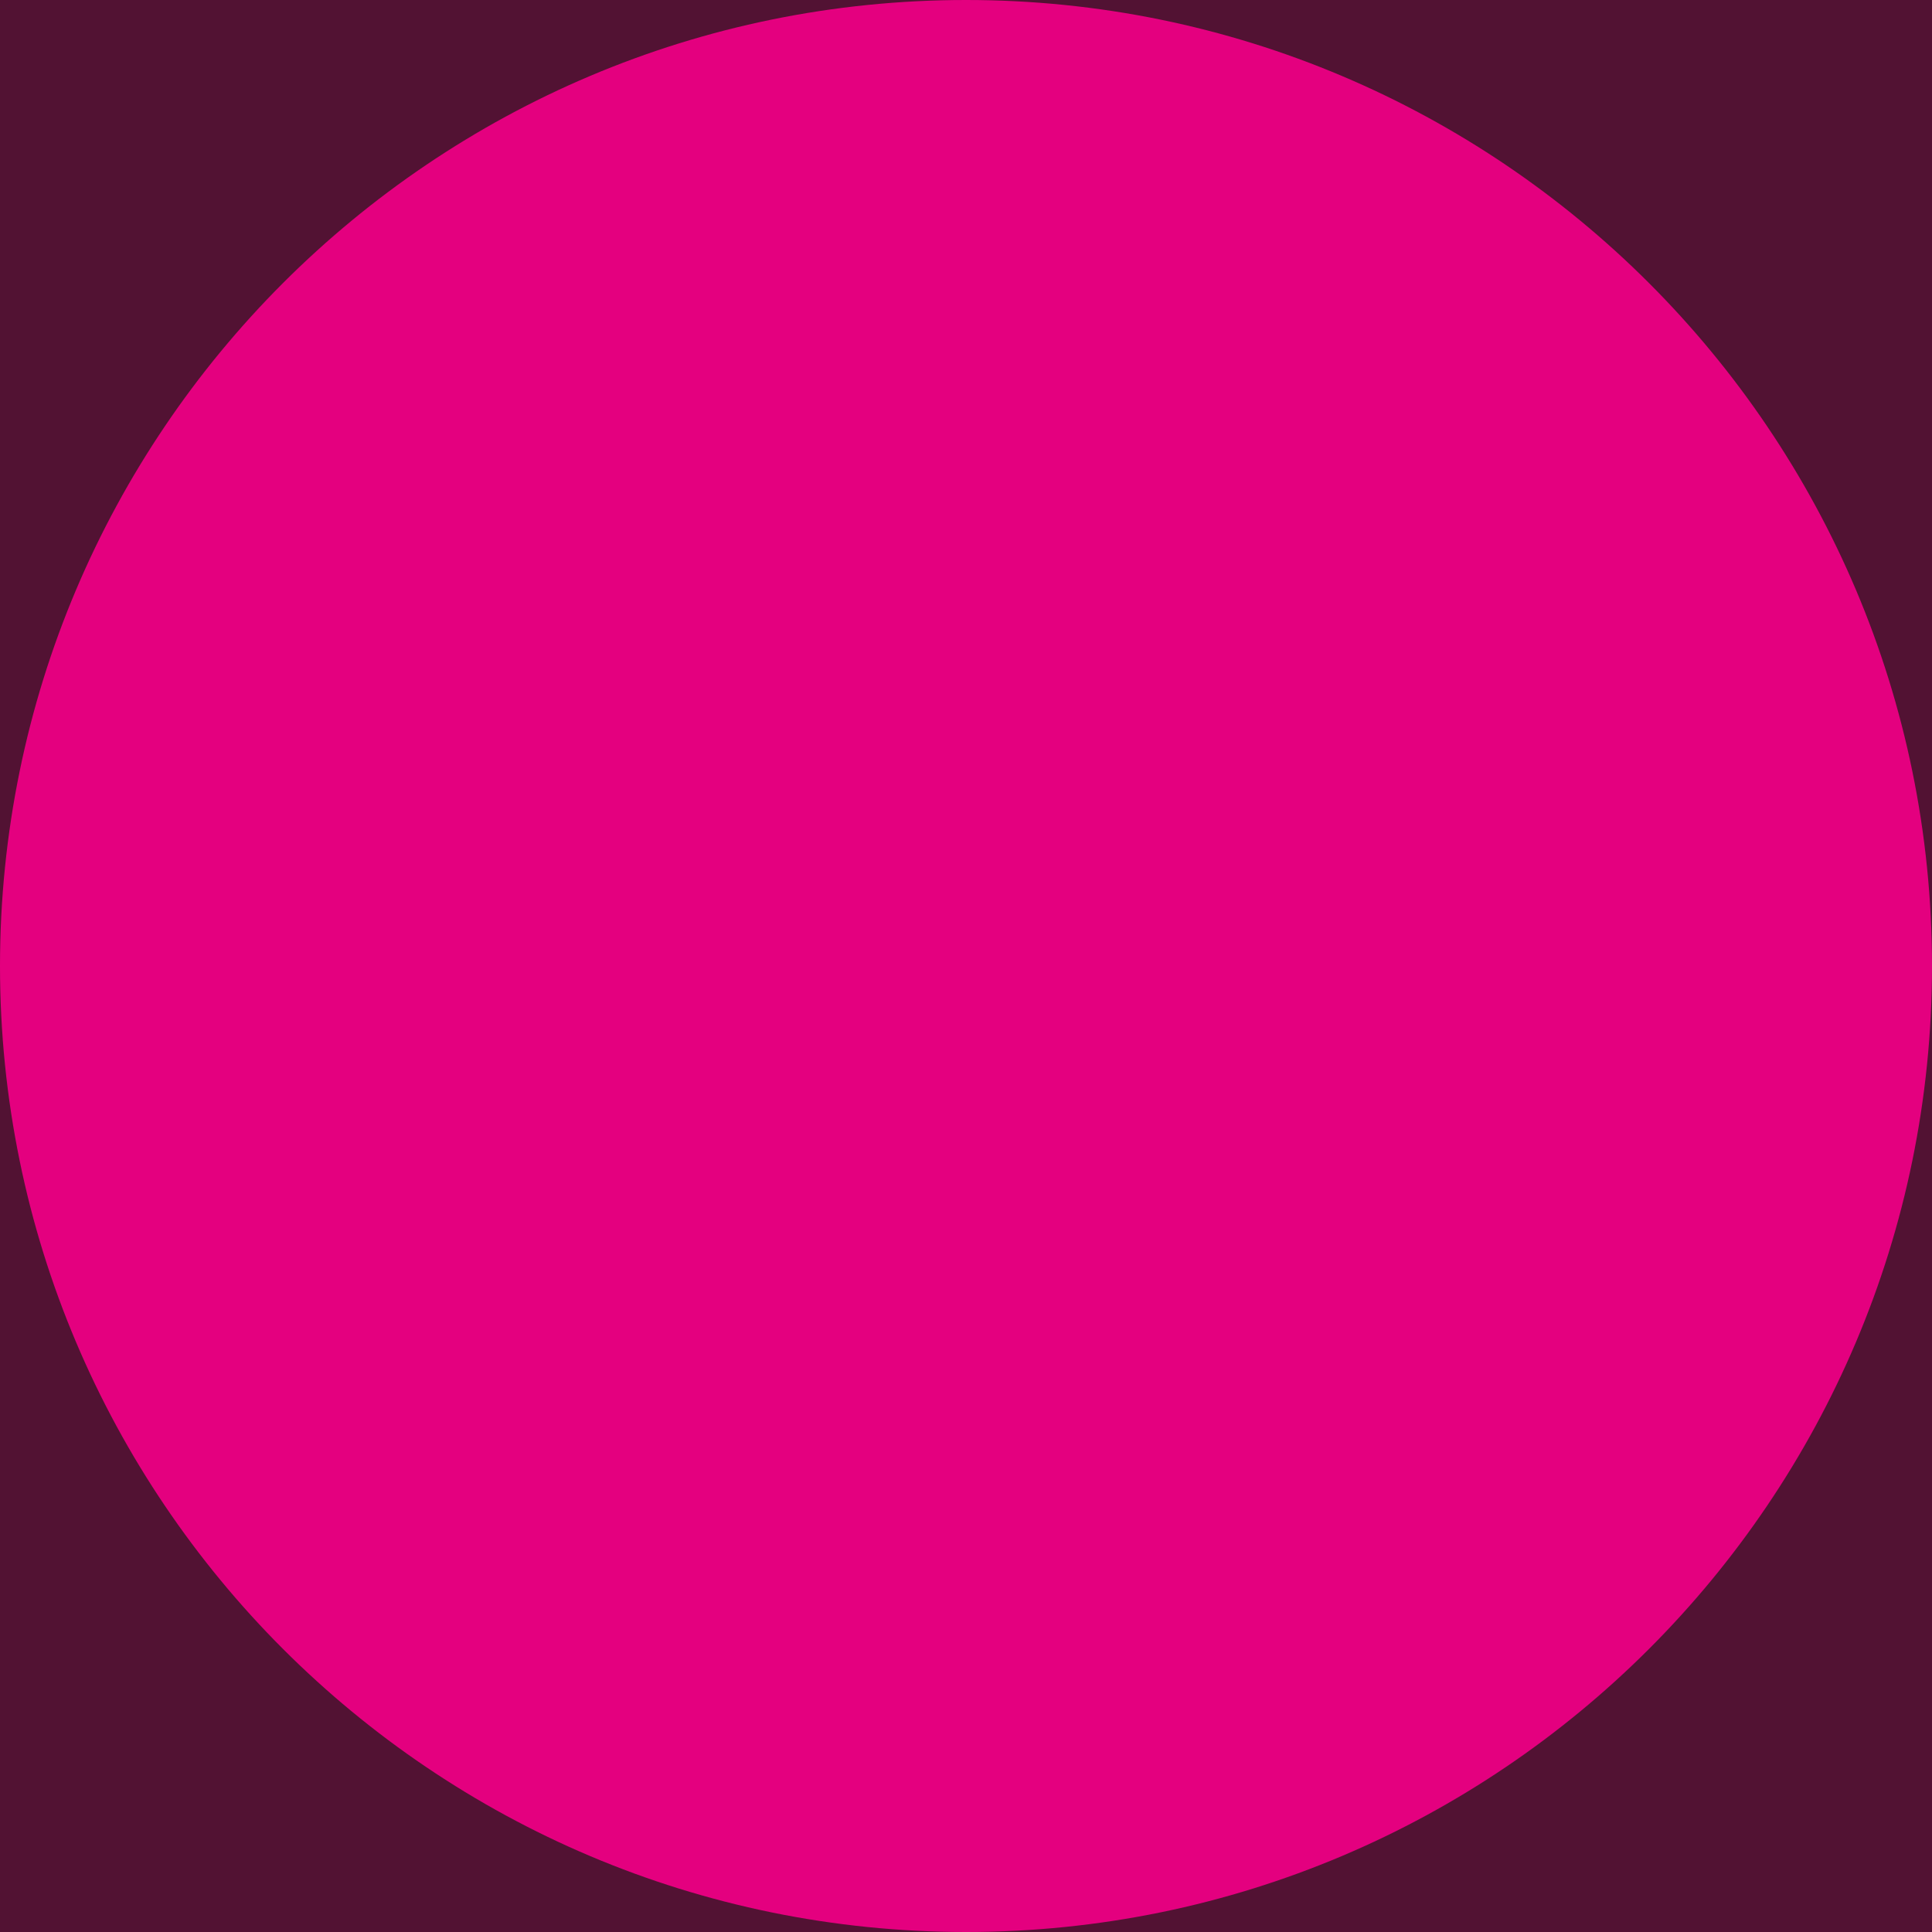<?xml version="1.0" encoding="utf-8"?>
<!-- Generator: Adobe Illustrator 21.0.2, SVG Export Plug-In . SVG Version: 6.00 Build 0)  -->
<svg version="1.1" id="レイヤー_1" xmlns="http://www.w3.org/2000/svg" xmlns:xlink="http://www.w3.org/1999/xlink" x="0px"
	 y="0px" viewBox="0 0 226.8 226.8" style="enable-background:new 0 0 226.8 226.8;" xml:space="preserve">
<style type="text/css">
	.st0{fill:#521233;}
	.st1{fill:#E4007F;}
	.st2{fill:none;}
	.st3{fill:#FFFFFF;}
</style>
<rect x="0" y="0" class="st1" width="226.8" height="226.8"/>
<g>
	<path class="st0" d="M0,113.4v113.4h113.4C50.8,226.8,0,176,0,113.4z"/>
	<path class="st0" d="M113.4,0H0v113.4C0,50.8,50.8,0,113.4,0z"/>
	<path class="st0" d="M113.4,226.8h113.4V113.4C226.8,176,176,226.8,113.4,226.8z"/>
	<path class="st0" d="M113.4,0C176,0,226.8,50.8,226.8,113.4V0H113.4z"/>
</g>
</svg>
